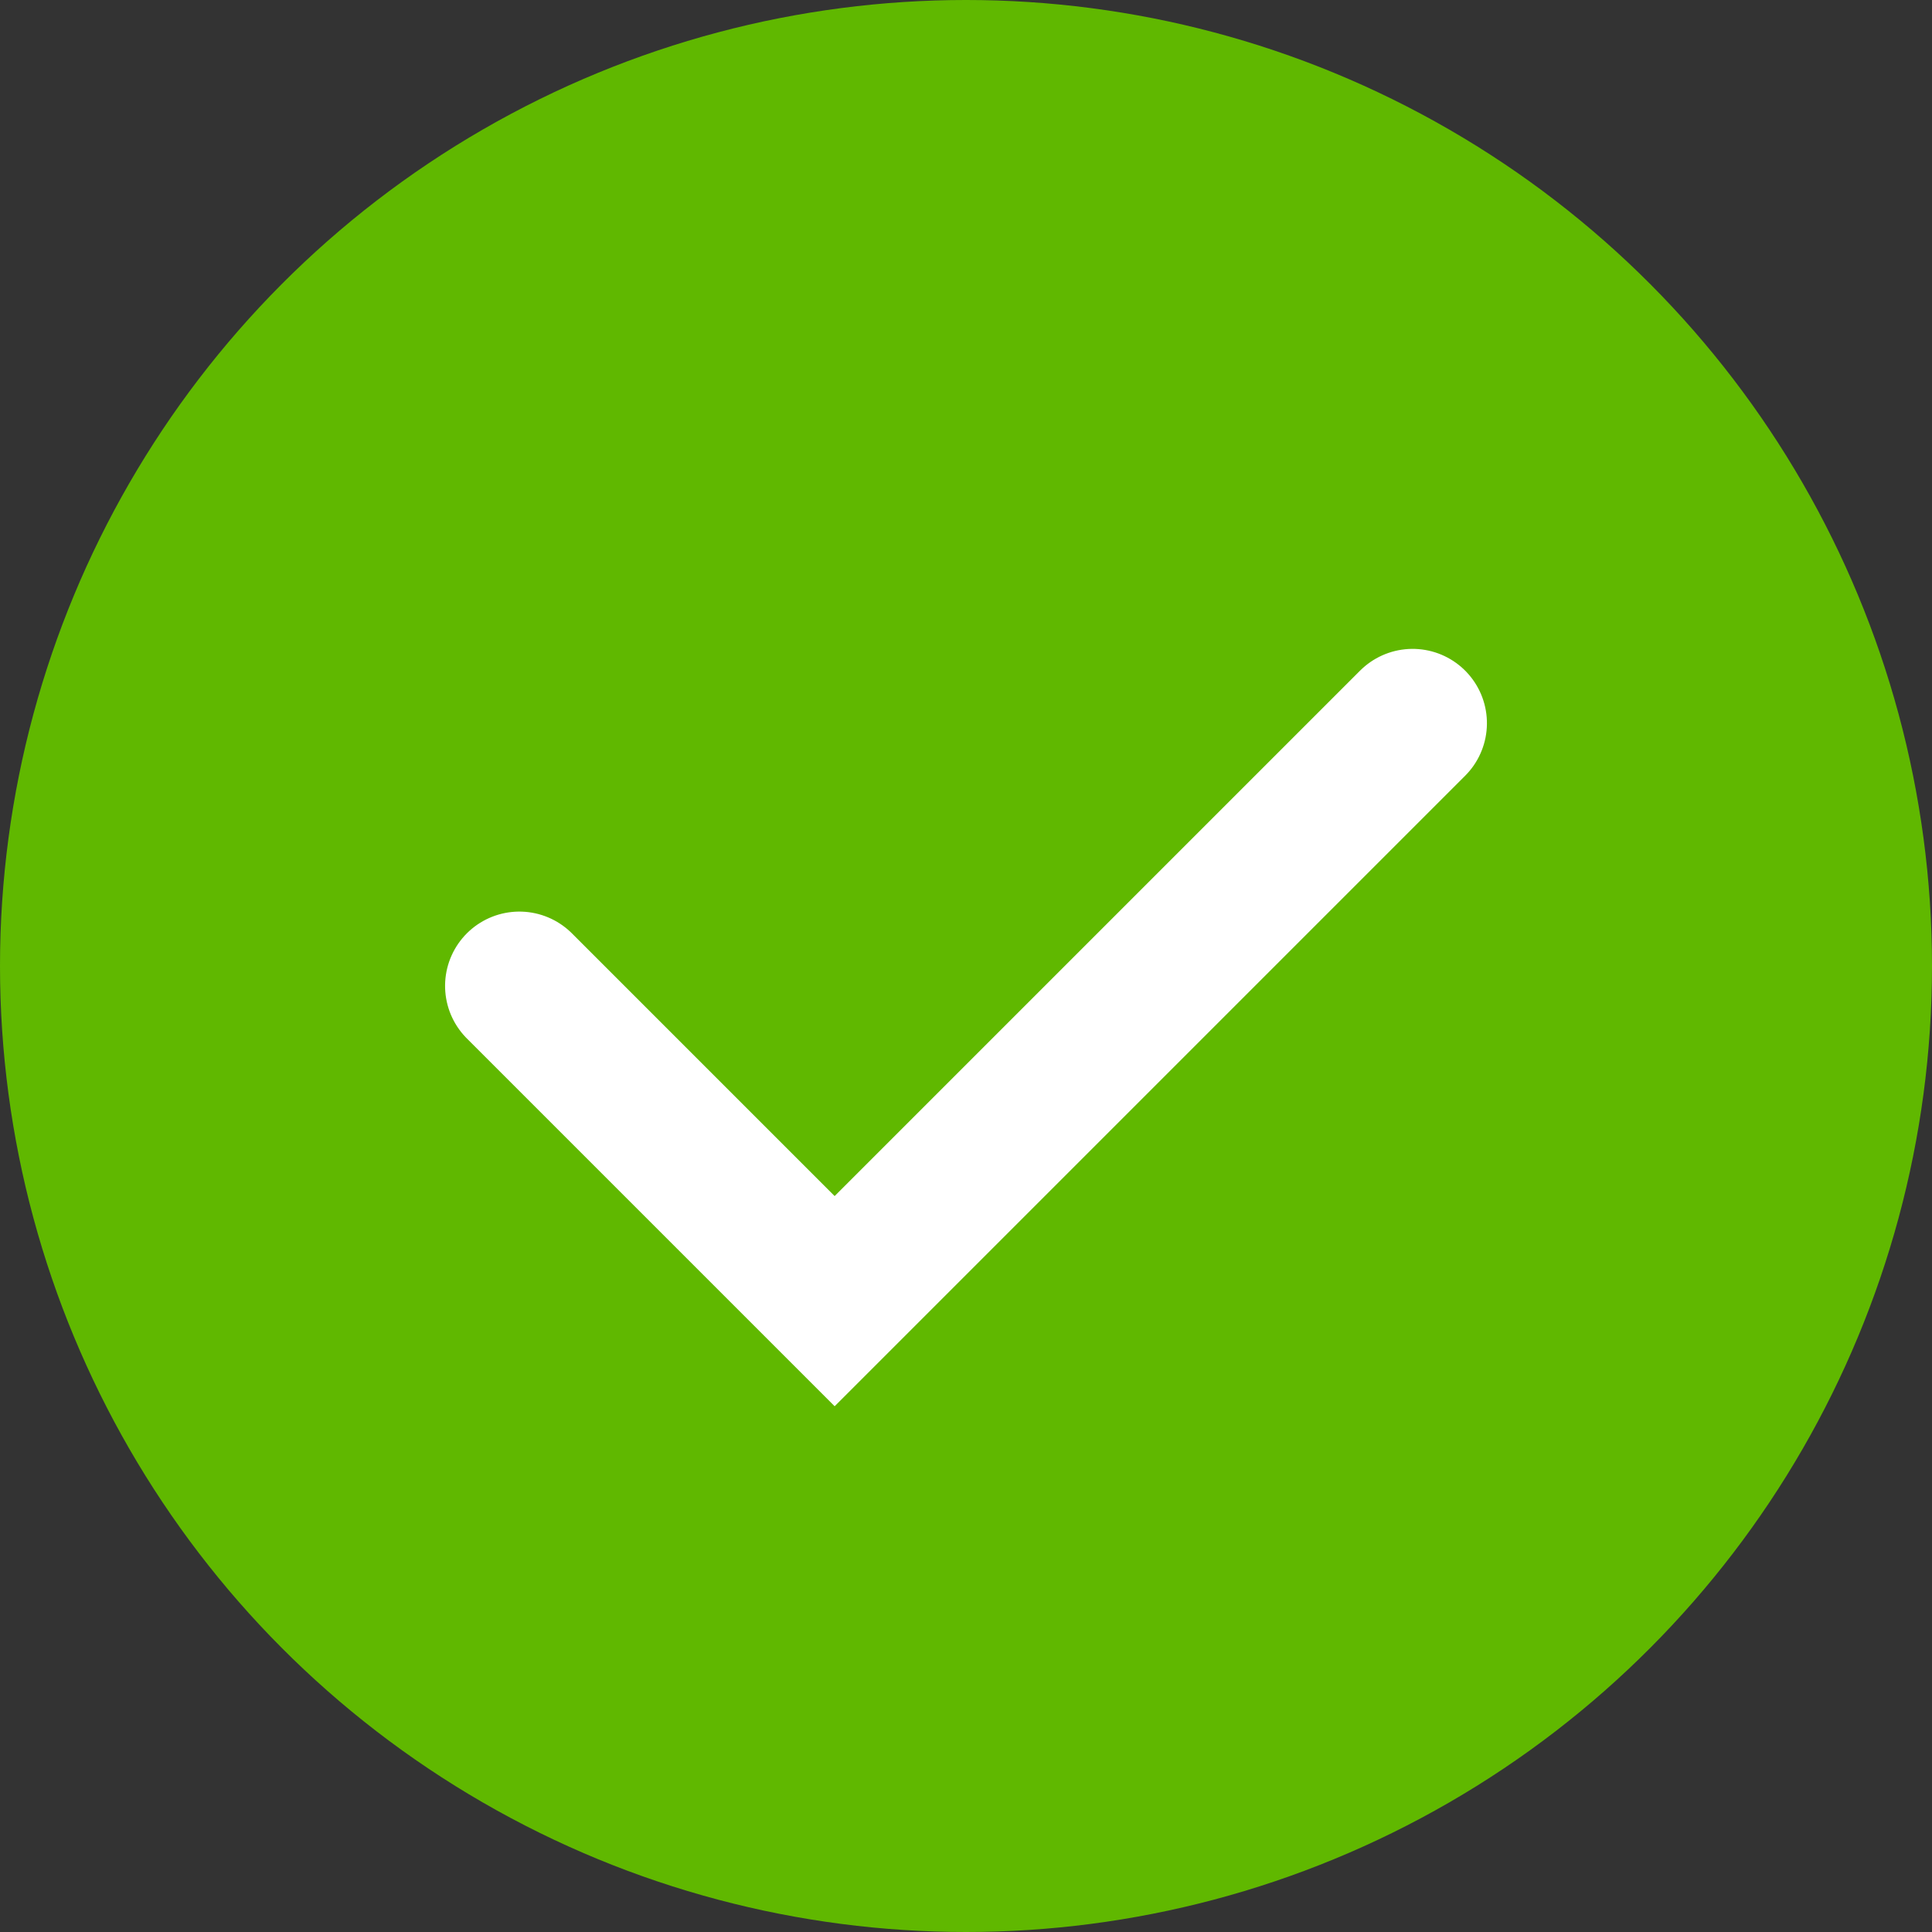 <?xml version="1.0" encoding="UTF-8"?>
<svg width="26px" height="26px" viewBox="0 0 26 26" version="1.1" xmlns="http://www.w3.org/2000/svg" xmlns:xlink="http://www.w3.org/1999/xlink">
    <rect x="0" y="0" width="26" height="26" fill="#333333" stroke="none"/>
    <!-- Generator: Sketch 53.2 (72643) - https://sketchapp.com -->
    <title>Icon/status_green</title>
    <desc>Created with Sketch.</desc>
    <g id="Icon/status_green" stroke="none" stroke-width="1" fill="none" fill-rule="evenodd">
        <circle id="Oval" fill="#60B800" cx="13" cy="13" r="13"></circle>
        <g id="Icon/tick_white" stroke="#FFFFFF" stroke-linecap="round" stroke-width="2">
            <polyline id="Ω" transform="translate(13, 11.5) rotate(45) translate(-13, -11.5) " points="16 6 16 17 10 17"></polyline>
        </g>
    </g>
</svg>